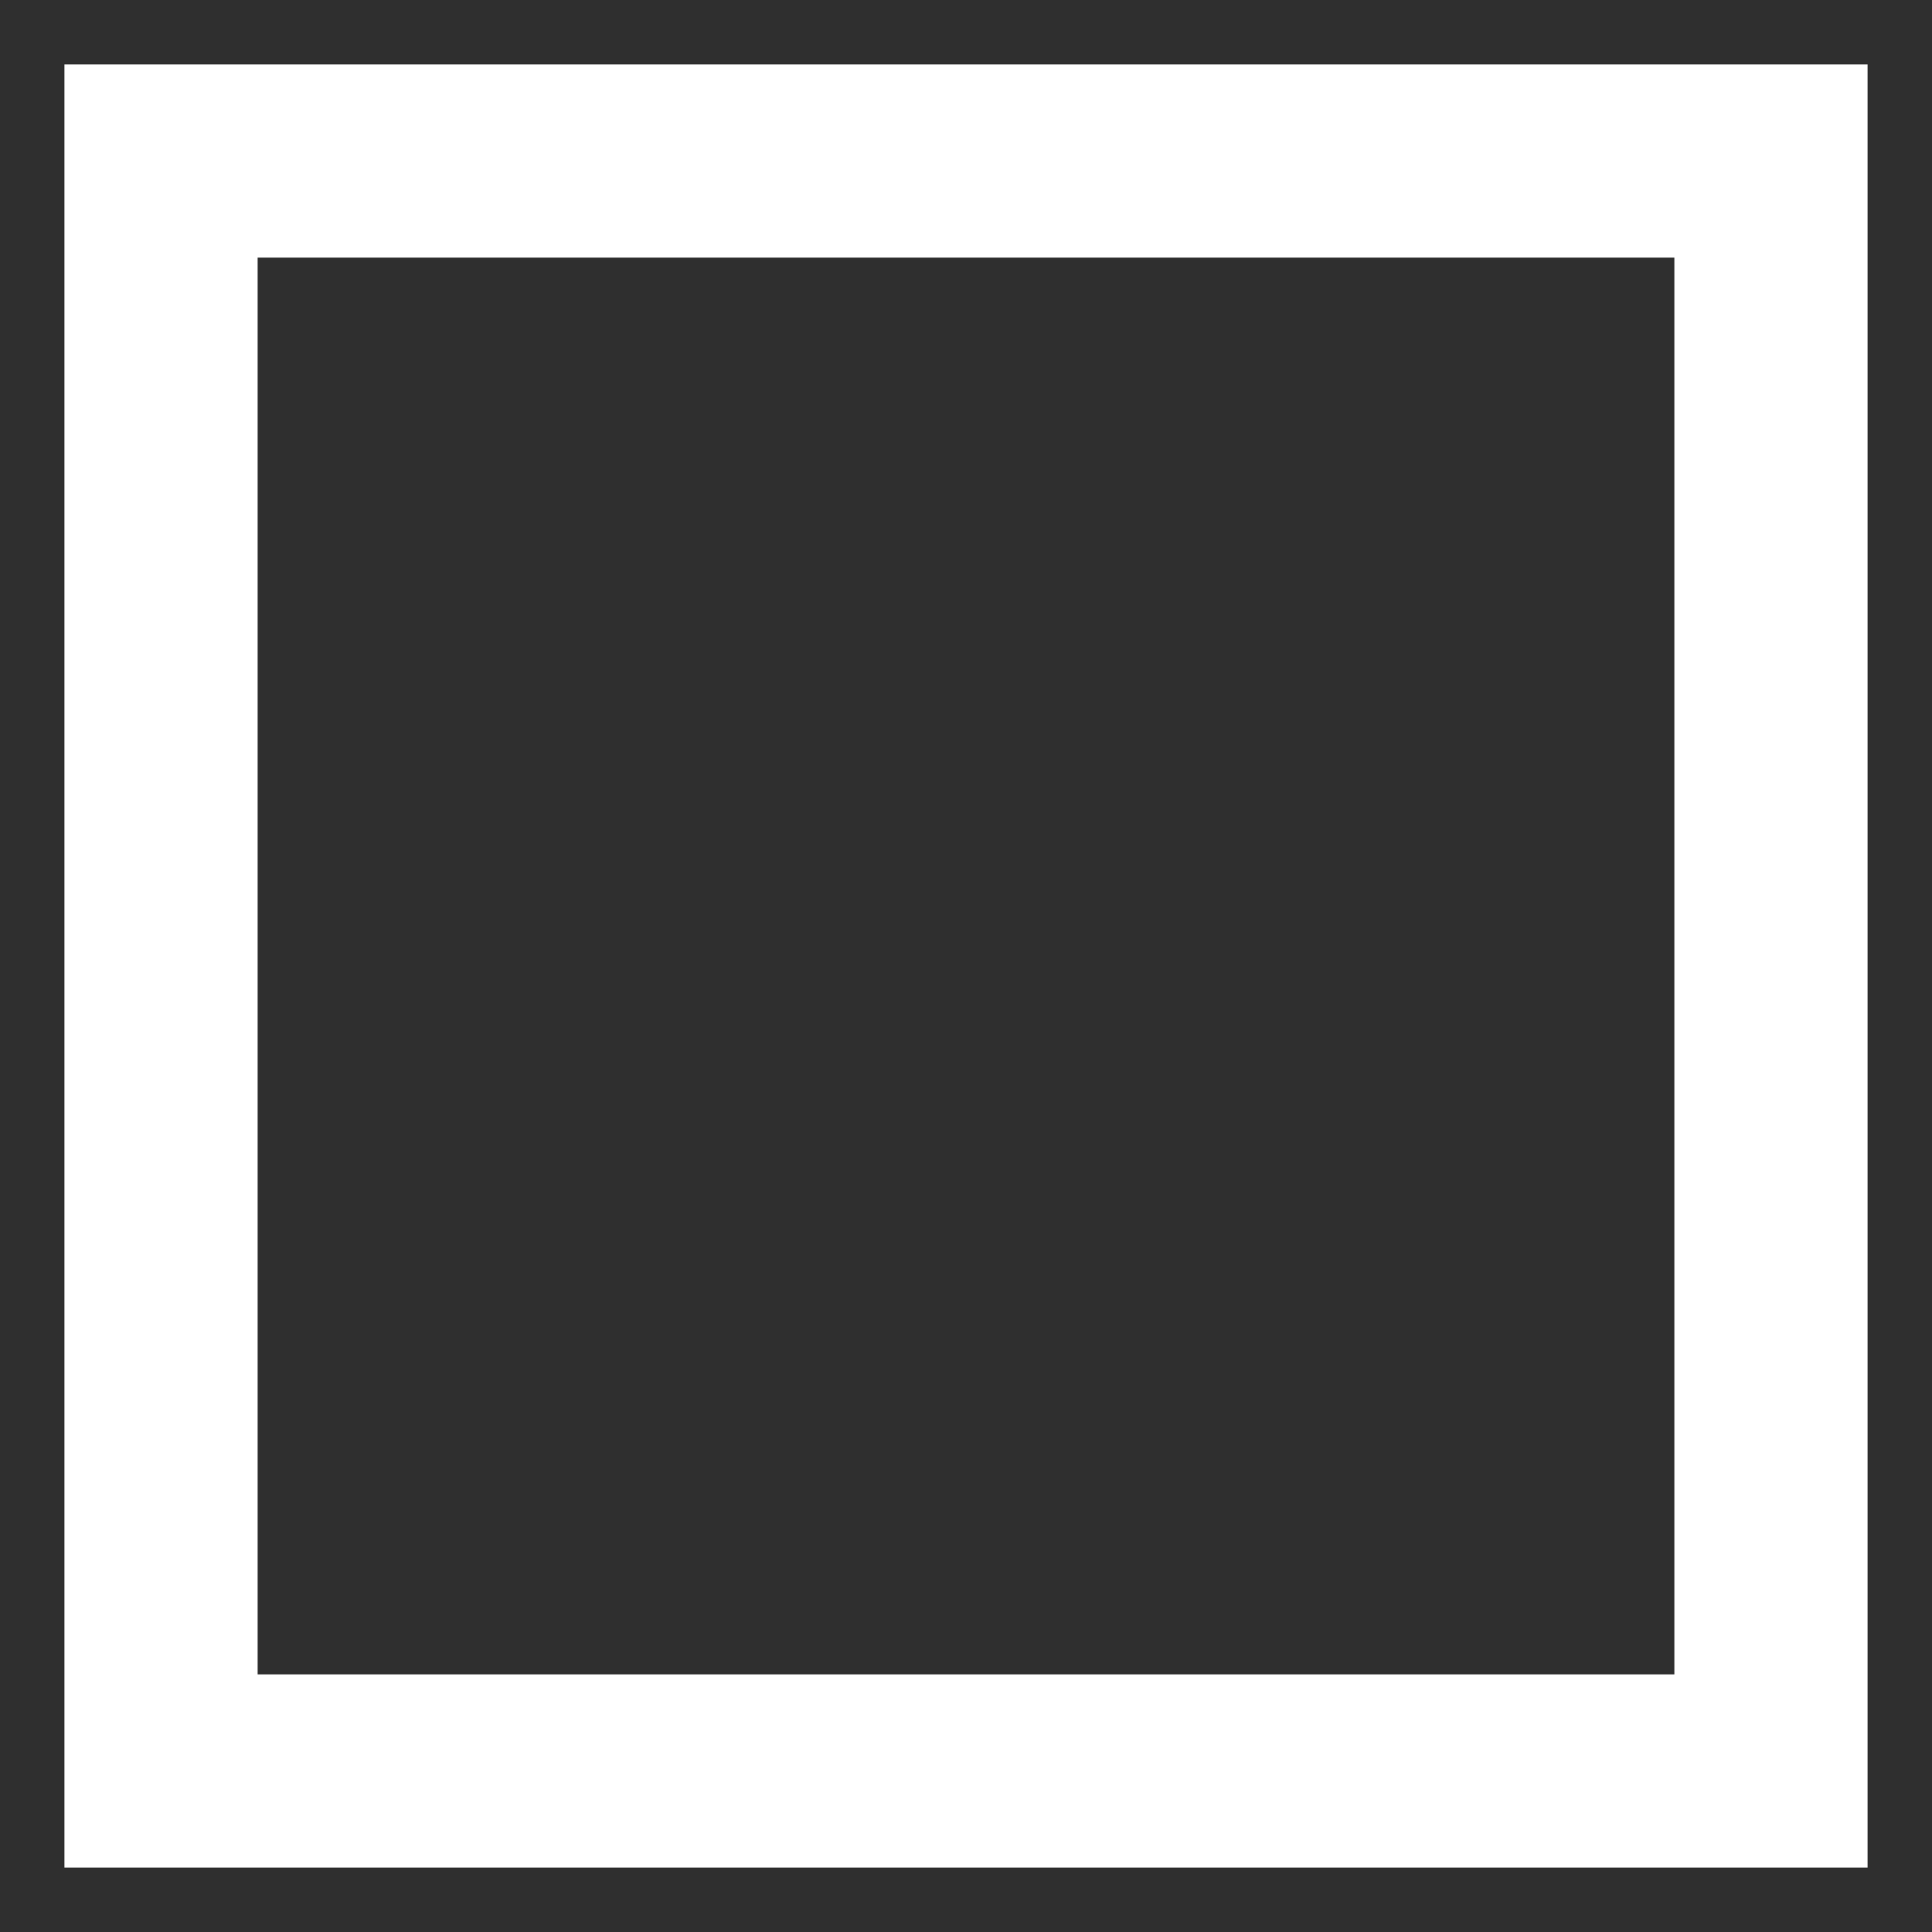 <svg width="30" height="30" viewBox="0 0 30 30" fill="none" xmlns="http://www.w3.org/2000/svg">
<rect x="0" y="0" width="30" height="30" fill="#808080" stroke="none"/>
<rect x="0.5" y="0.5" width="29" height="29" fill="white" stroke="#2F2F2F"/>
<rect x="4" y="4" width="22" height="22" fill="#2F2F2F"/>
</svg>
